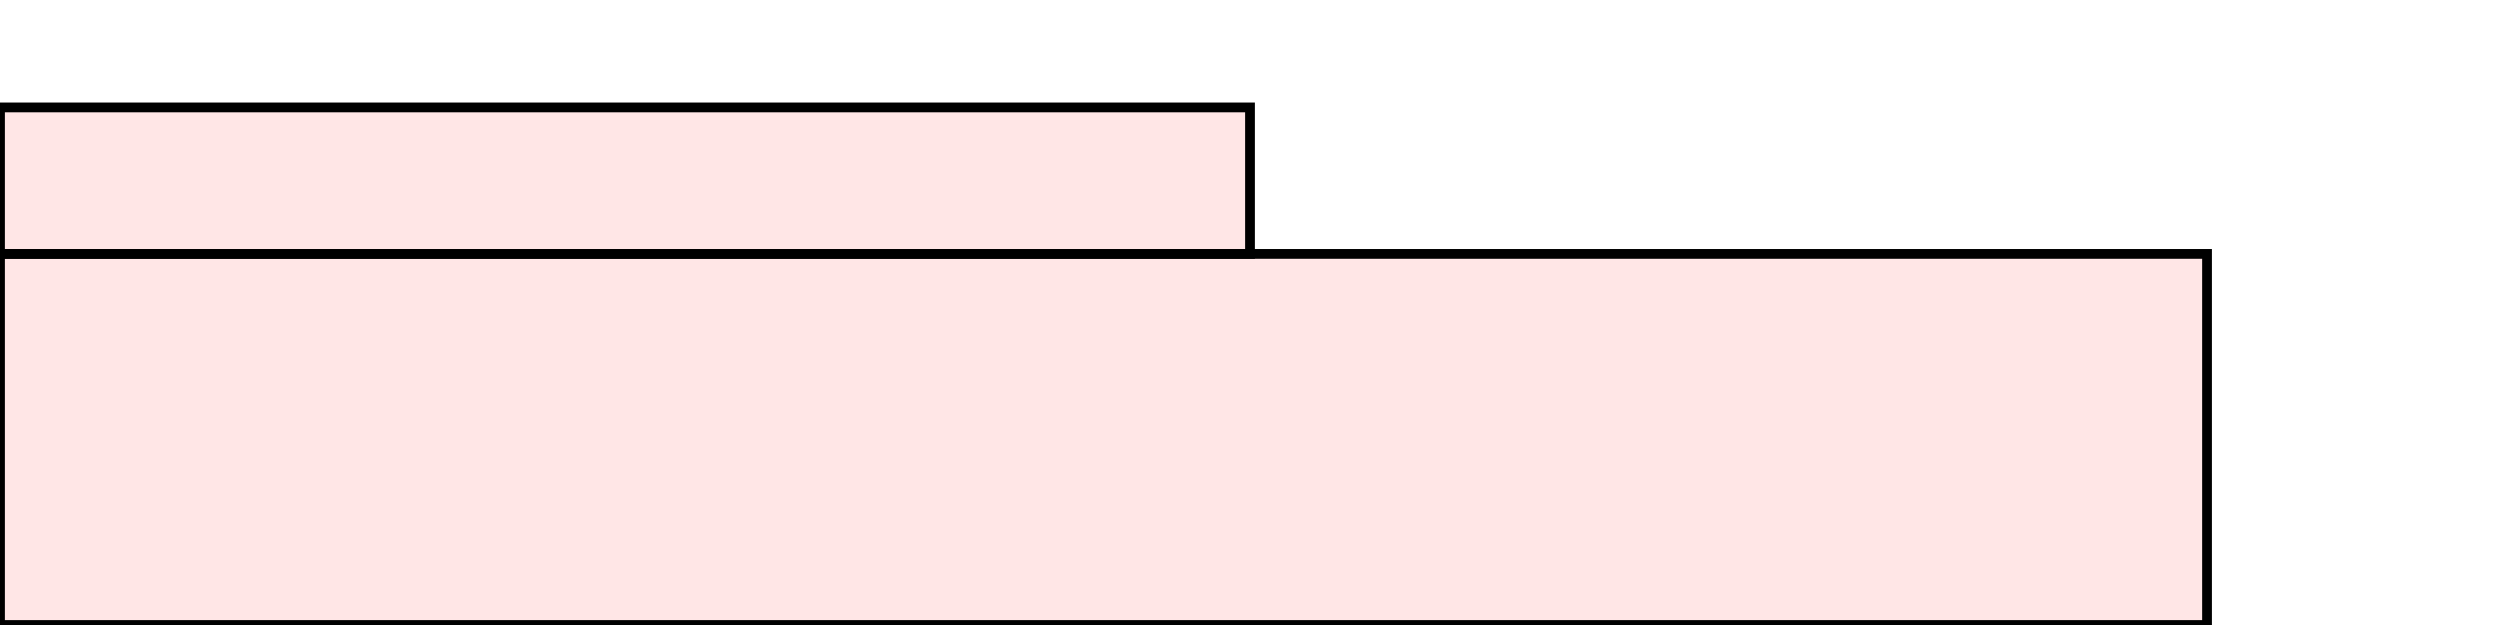 <?xml version="1.0" encoding="UTF-8"?>
<svg xmlns="http://www.w3.org/2000/svg" xmlns:xlink="http://www.w3.org/1999/xlink"
     width="256" height="64" viewBox="0 0 256 64">
<defs>
</defs>
<rect x="0" y="26" width="226" height="38" stroke="black" fill="red" fill-opacity="0.1" id="0">
<title>sprite_3</title>
</rect>
<rect x="0" y="11" width="128" height="15" stroke="black" fill="red" fill-opacity="0.1" id="1">
<title>sprite_4</title>
</rect>
</svg>